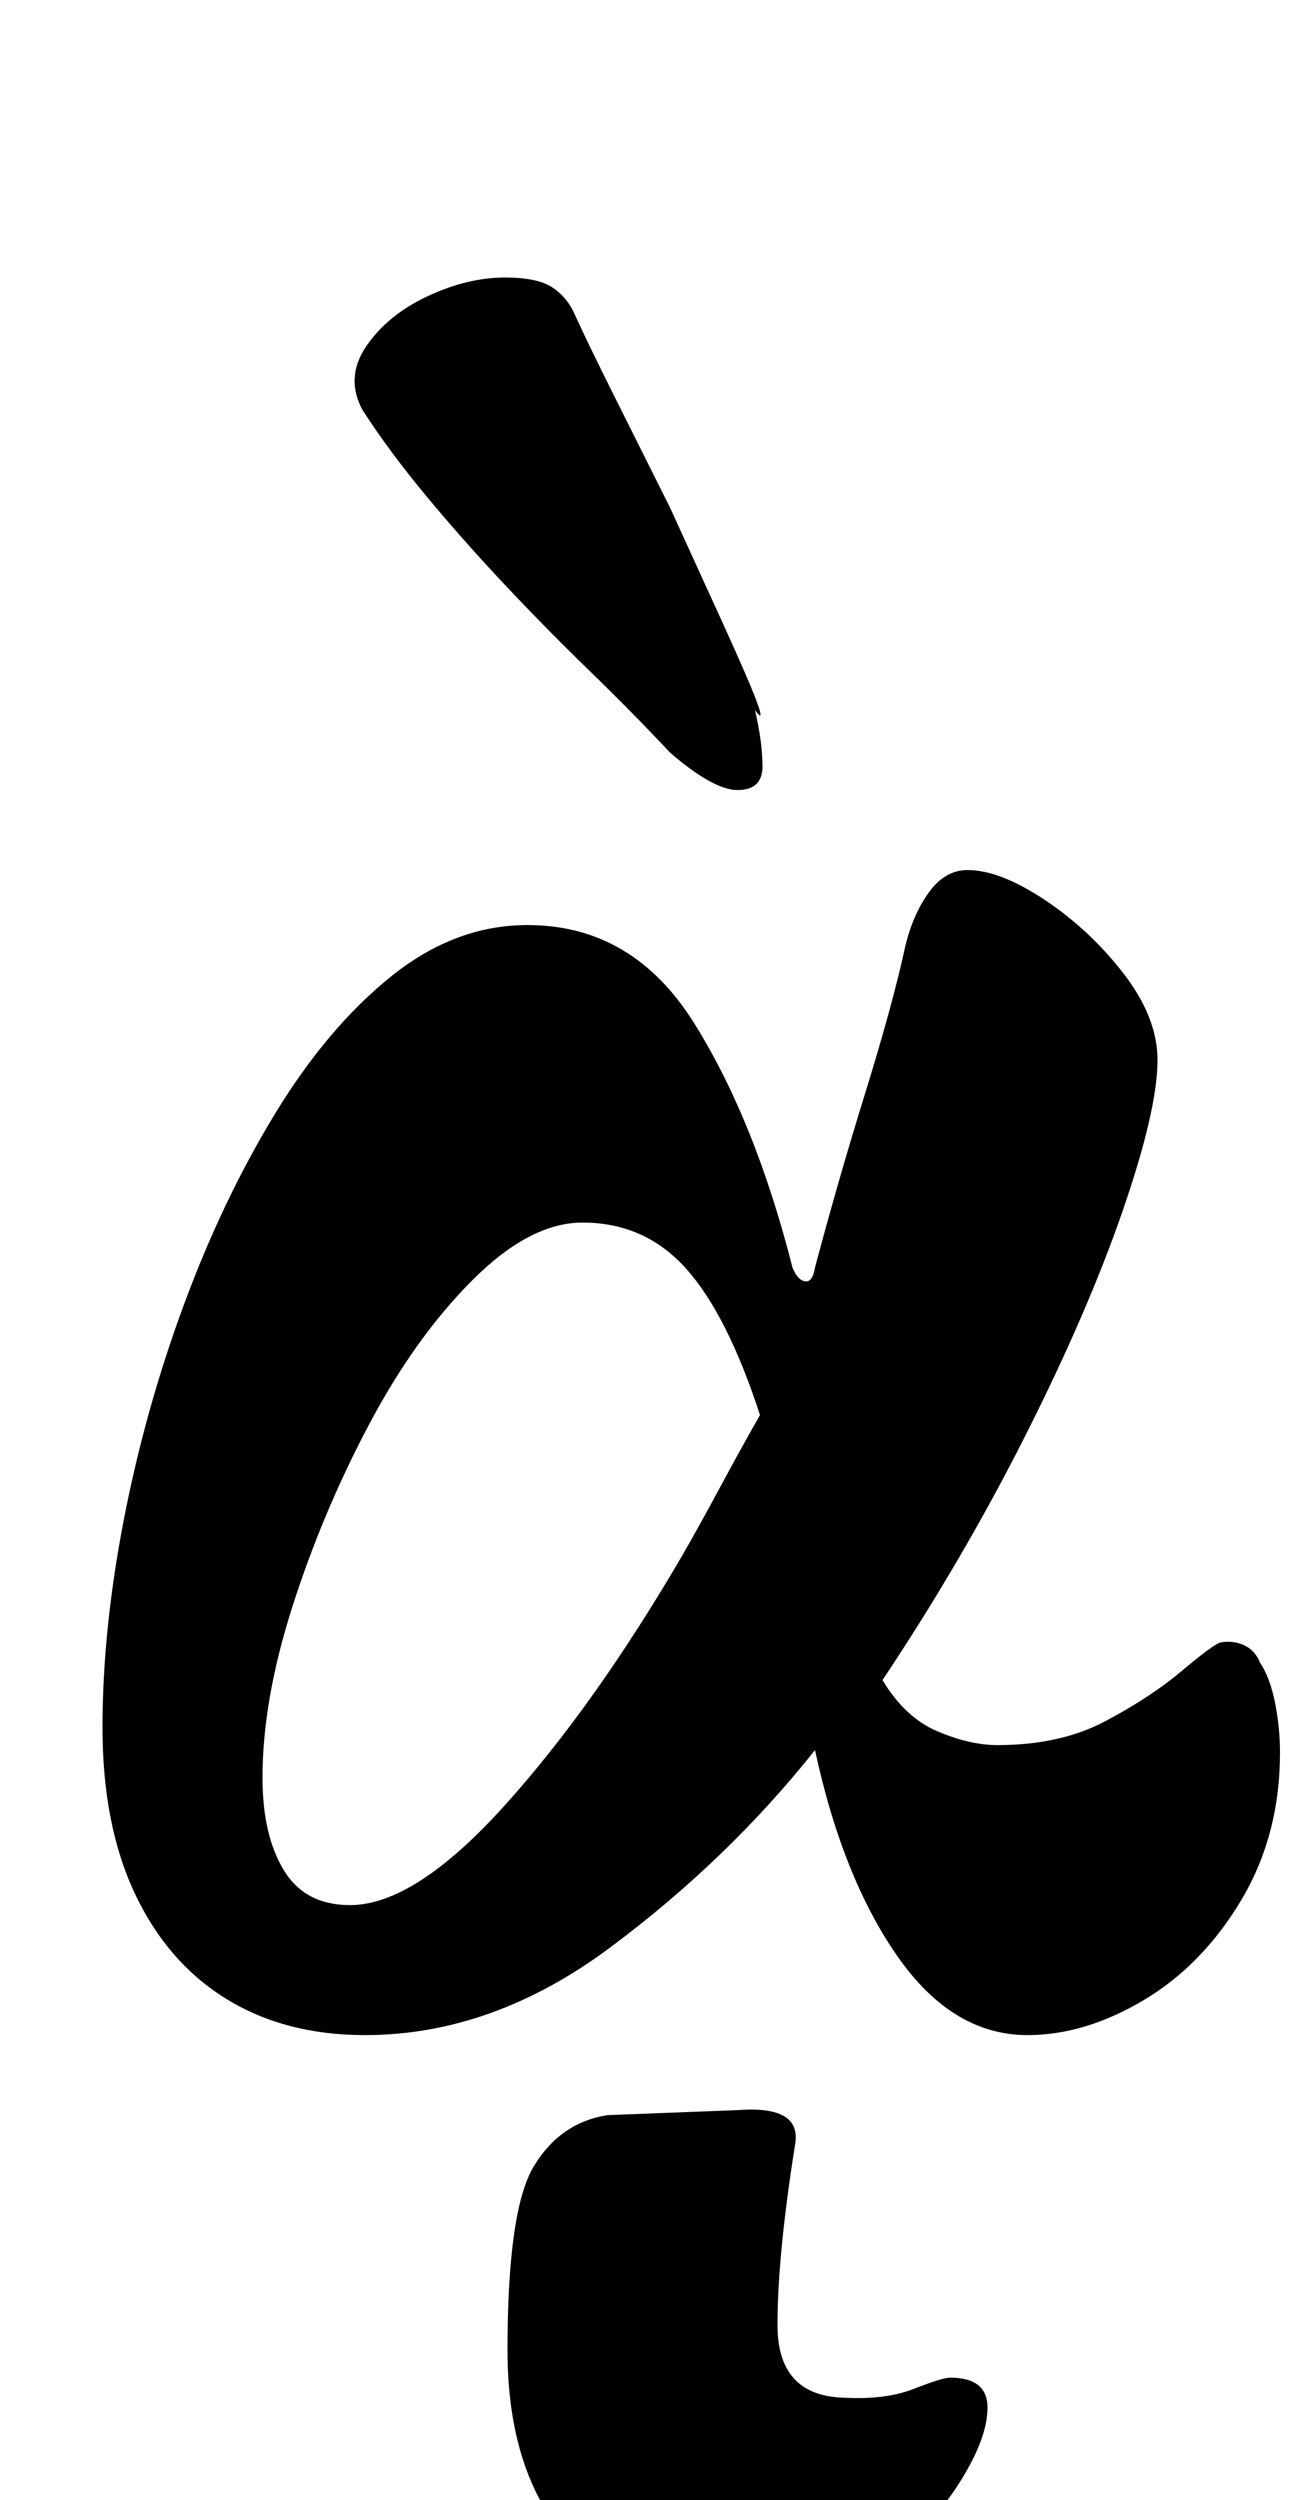 <?xml version="1.0" standalone="no"?>
<!DOCTYPE svg PUBLIC "-//W3C//DTD SVG 1.1//EN" "http://www.w3.org/Graphics/SVG/1.1/DTD/svg11.dtd" >
<svg xmlns="http://www.w3.org/2000/svg" xmlns:xlink="http://www.w3.org/1999/xlink" version="1.1" viewBox="-10 0 522 1000">
  <g transform="matrix(1 0 0 -1 0 800)">
   <path fill="currentColor"
d="M136 -14q-32 0 -55.5 14.5t-36.5 42t-13 66.5t8.5 83t24 86t36.5 76.5t46.5 55t54.5 20.5q42 0 66.5 -39t39.5 -98q2 -5 5 -5.5t4 5.5q9 34 20 69.5t16 58.5q3 13 9.5 22t15.5 9q13 0 31 -12t31.5 -29.5t13.5 -34.5q0 -20 -14 -60.5t-39 -90t-57 -97.5q9 -15 22 -20.5
t24 -5.5q25 0 43 9.5t30.5 20t15.5 11.5q5 1 9.5 -1t6.5 -7q4 -6 6 -16t2 -20q0 -33 -15.5 -59t-39 -40t-46.5 -14q-30 0 -52 31.5t-33 82.5q-35 -44 -82 -79t-98 -35zM130 38q26 0 62 40t71 100q8 14 15.5 28t15.5 28q-13 40 -29.5 58.5t-41.5 18.5q-21 0 -44 -23
t-41.5 -58t-30.5 -72.5t-12 -68.5q0 -23 8.5 -37t26.5 -14zM285 484q-5 0 -12 4t-15 11q-15 16 -32 32.5t-33.5 34t-31.5 35.5t-26 35q-7 13 1.5 25.5t24.5 20t31 7.5q13 0 19 -4t9 -11q5 -11 15.5 -32l22.5 -45t21 -46t13 -35q3 -13 3 -22.5t-10 -9.5zM280 -244
q-38 0 -62.5 27.5t-24.5 76.5q0 56 10.5 73.5t29.5 20.5l52 2q26 2 23 -14q-7 -44 -7 -72t26 -29q17 -1 28.5 3.5t14.5 4.5q15 0 15 -12q0 -13 -12.5 -32t-36.5 -34t-56 -15z" />
  </g>

</svg>
